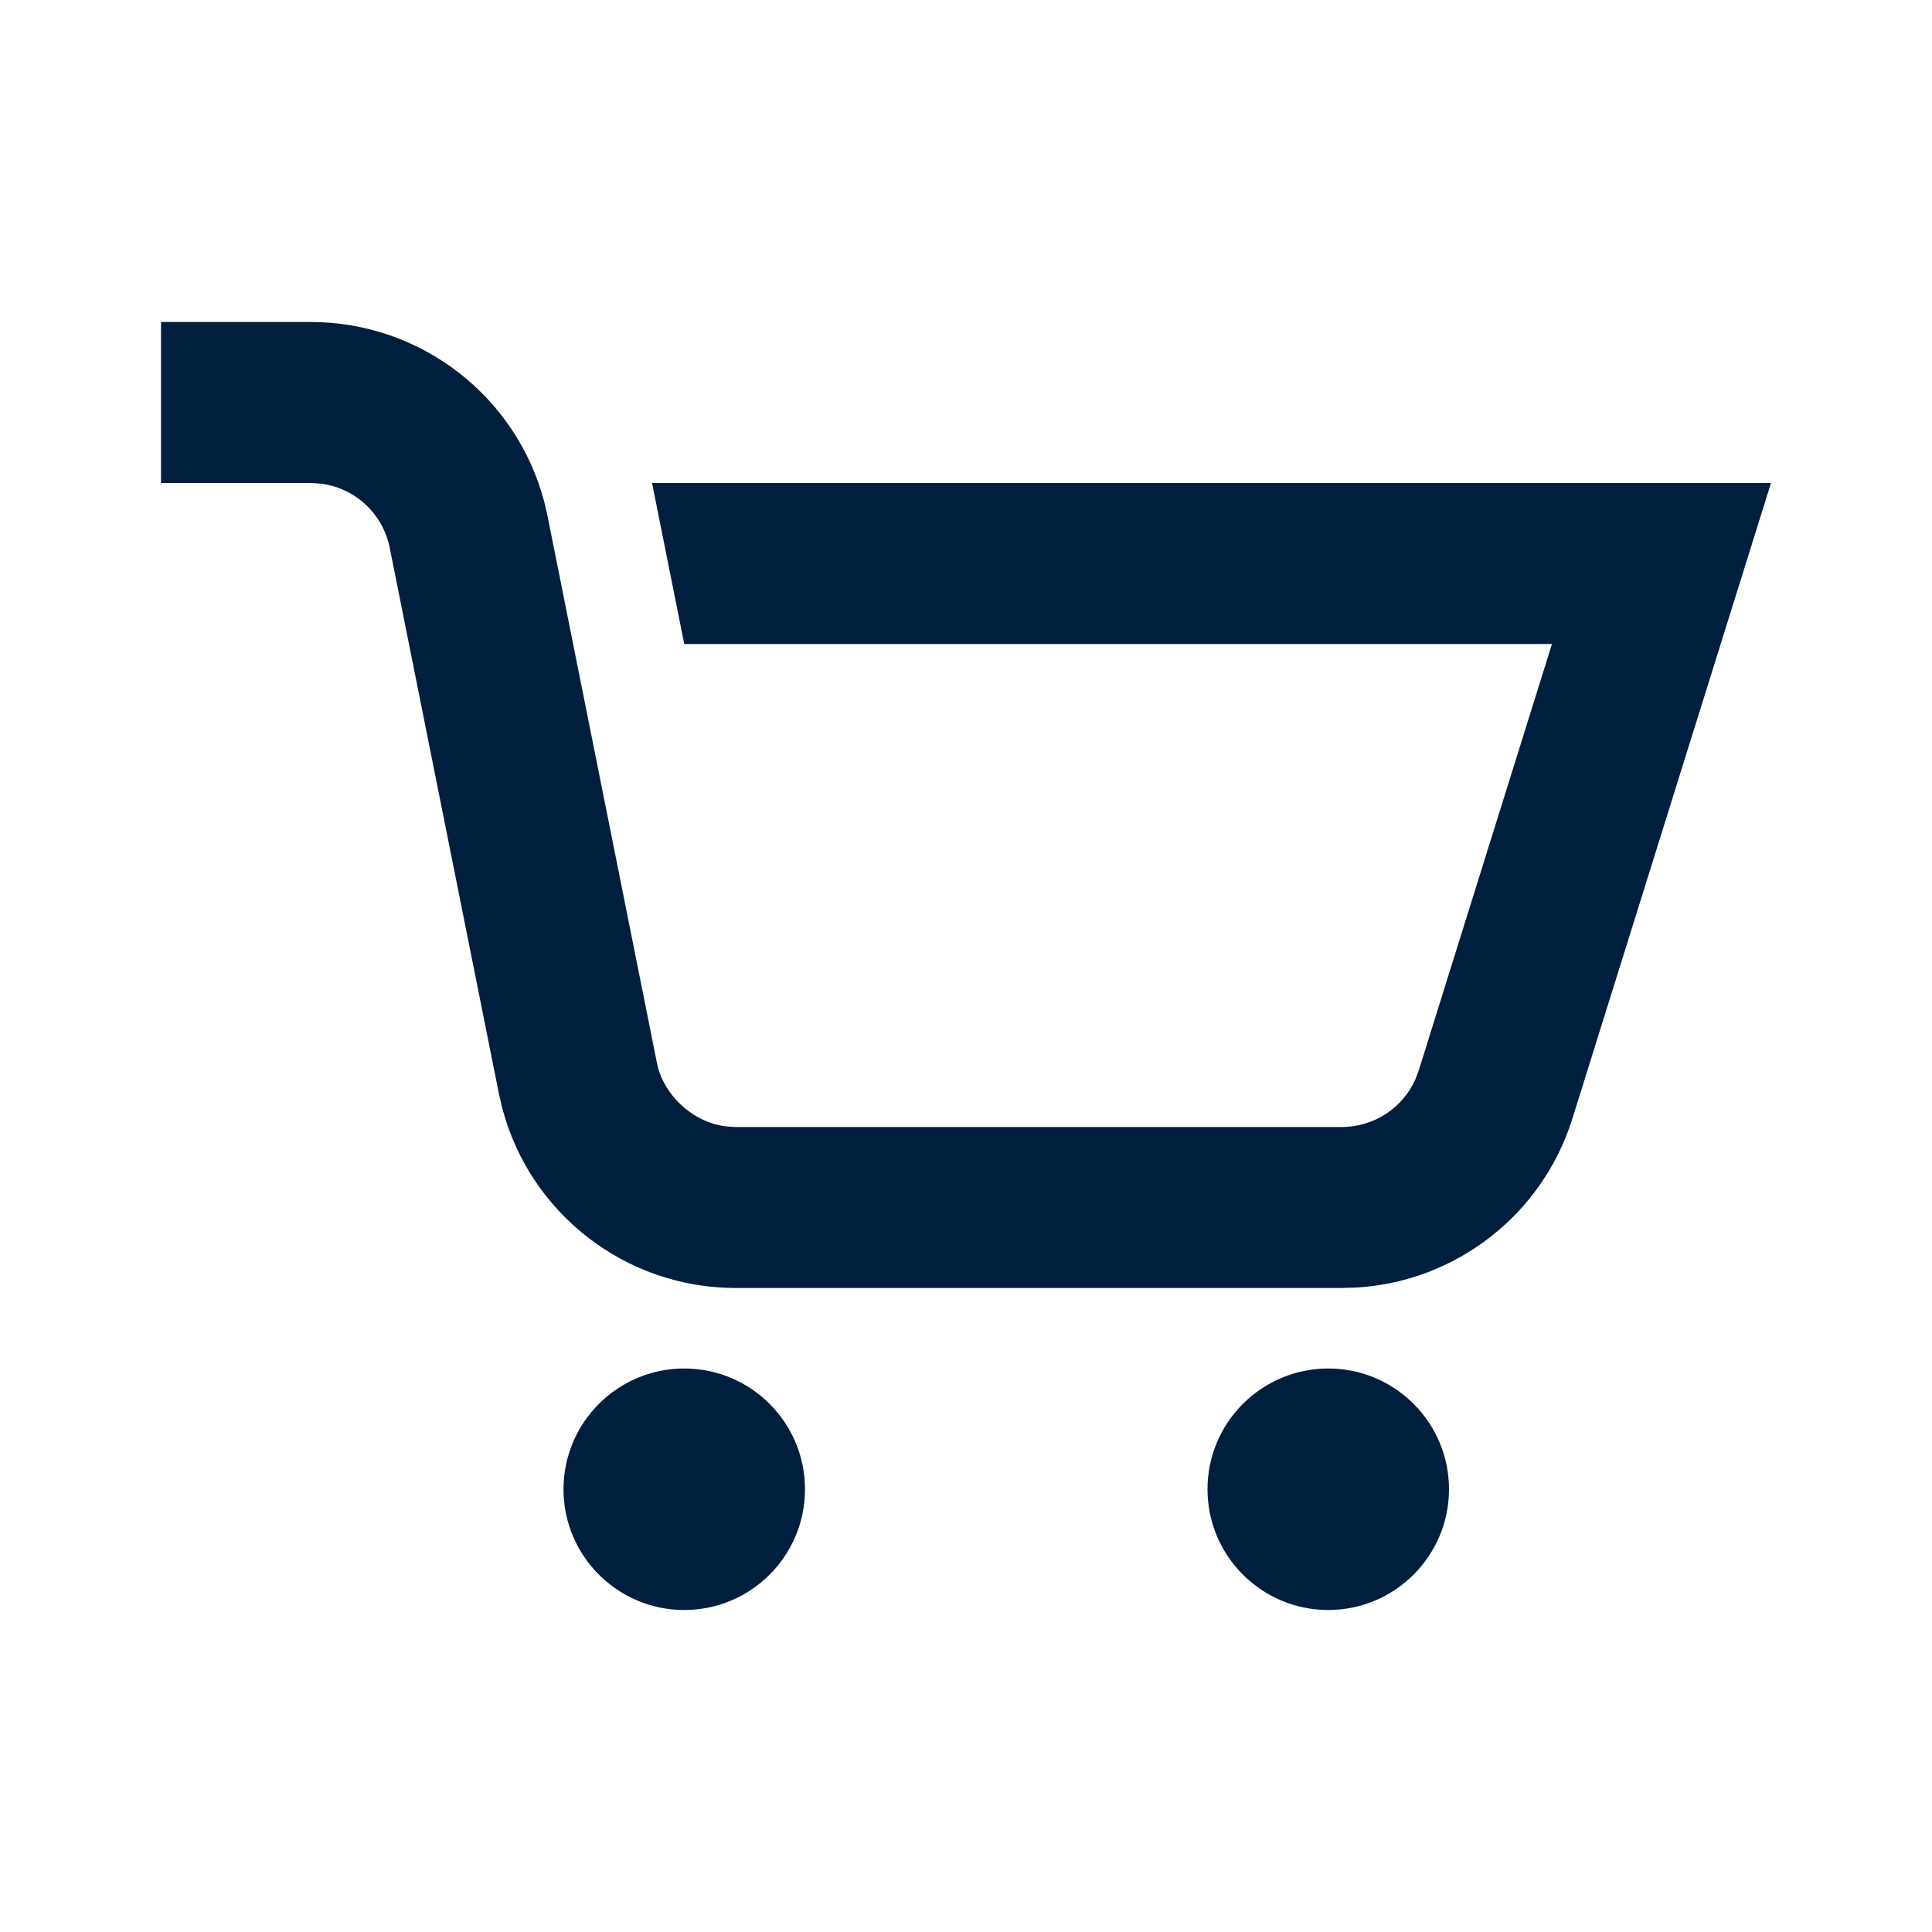 <svg width="24" height="24" viewBox="0 0 24 24" fill="none" xmlns="http://www.w3.org/2000/svg">
<path d="M8.5 17C9.328 17 10 17.672 10 18.5C10 19.328 9.328 20 8.5 20C7.672 20 7 19.328 7 18.5C7 17.672 7.672 17 8.5 17ZM16.5 17C17.328 17 18 17.672 18 18.5C18 19.328 17.328 20 16.5 20C15.672 20 15 19.328 15 18.5C15 17.672 15.672 17 16.5 17ZM3.86 4C5.231 4 6.419 4.927 6.762 6.238L6.802 6.412L8.159 13.196C8.232 13.588 8.597 13.943 9.022 13.993L9.14 14H16.669C17.067 14 17.423 13.765 17.582 13.409L17.624 13.298L19.279 8H8.5L8.1 6H22L19.533 13.895C19.16 15.088 18.09 15.918 16.856 15.994L16.669 16H9.14C7.769 16 6.581 15.073 6.238 13.761L6.198 13.588L4.841 6.804C4.755 6.375 4.403 6.057 3.978 6.007L3.86 6H2V4H3.86Z" fill="#001E3E"/>
</svg>
